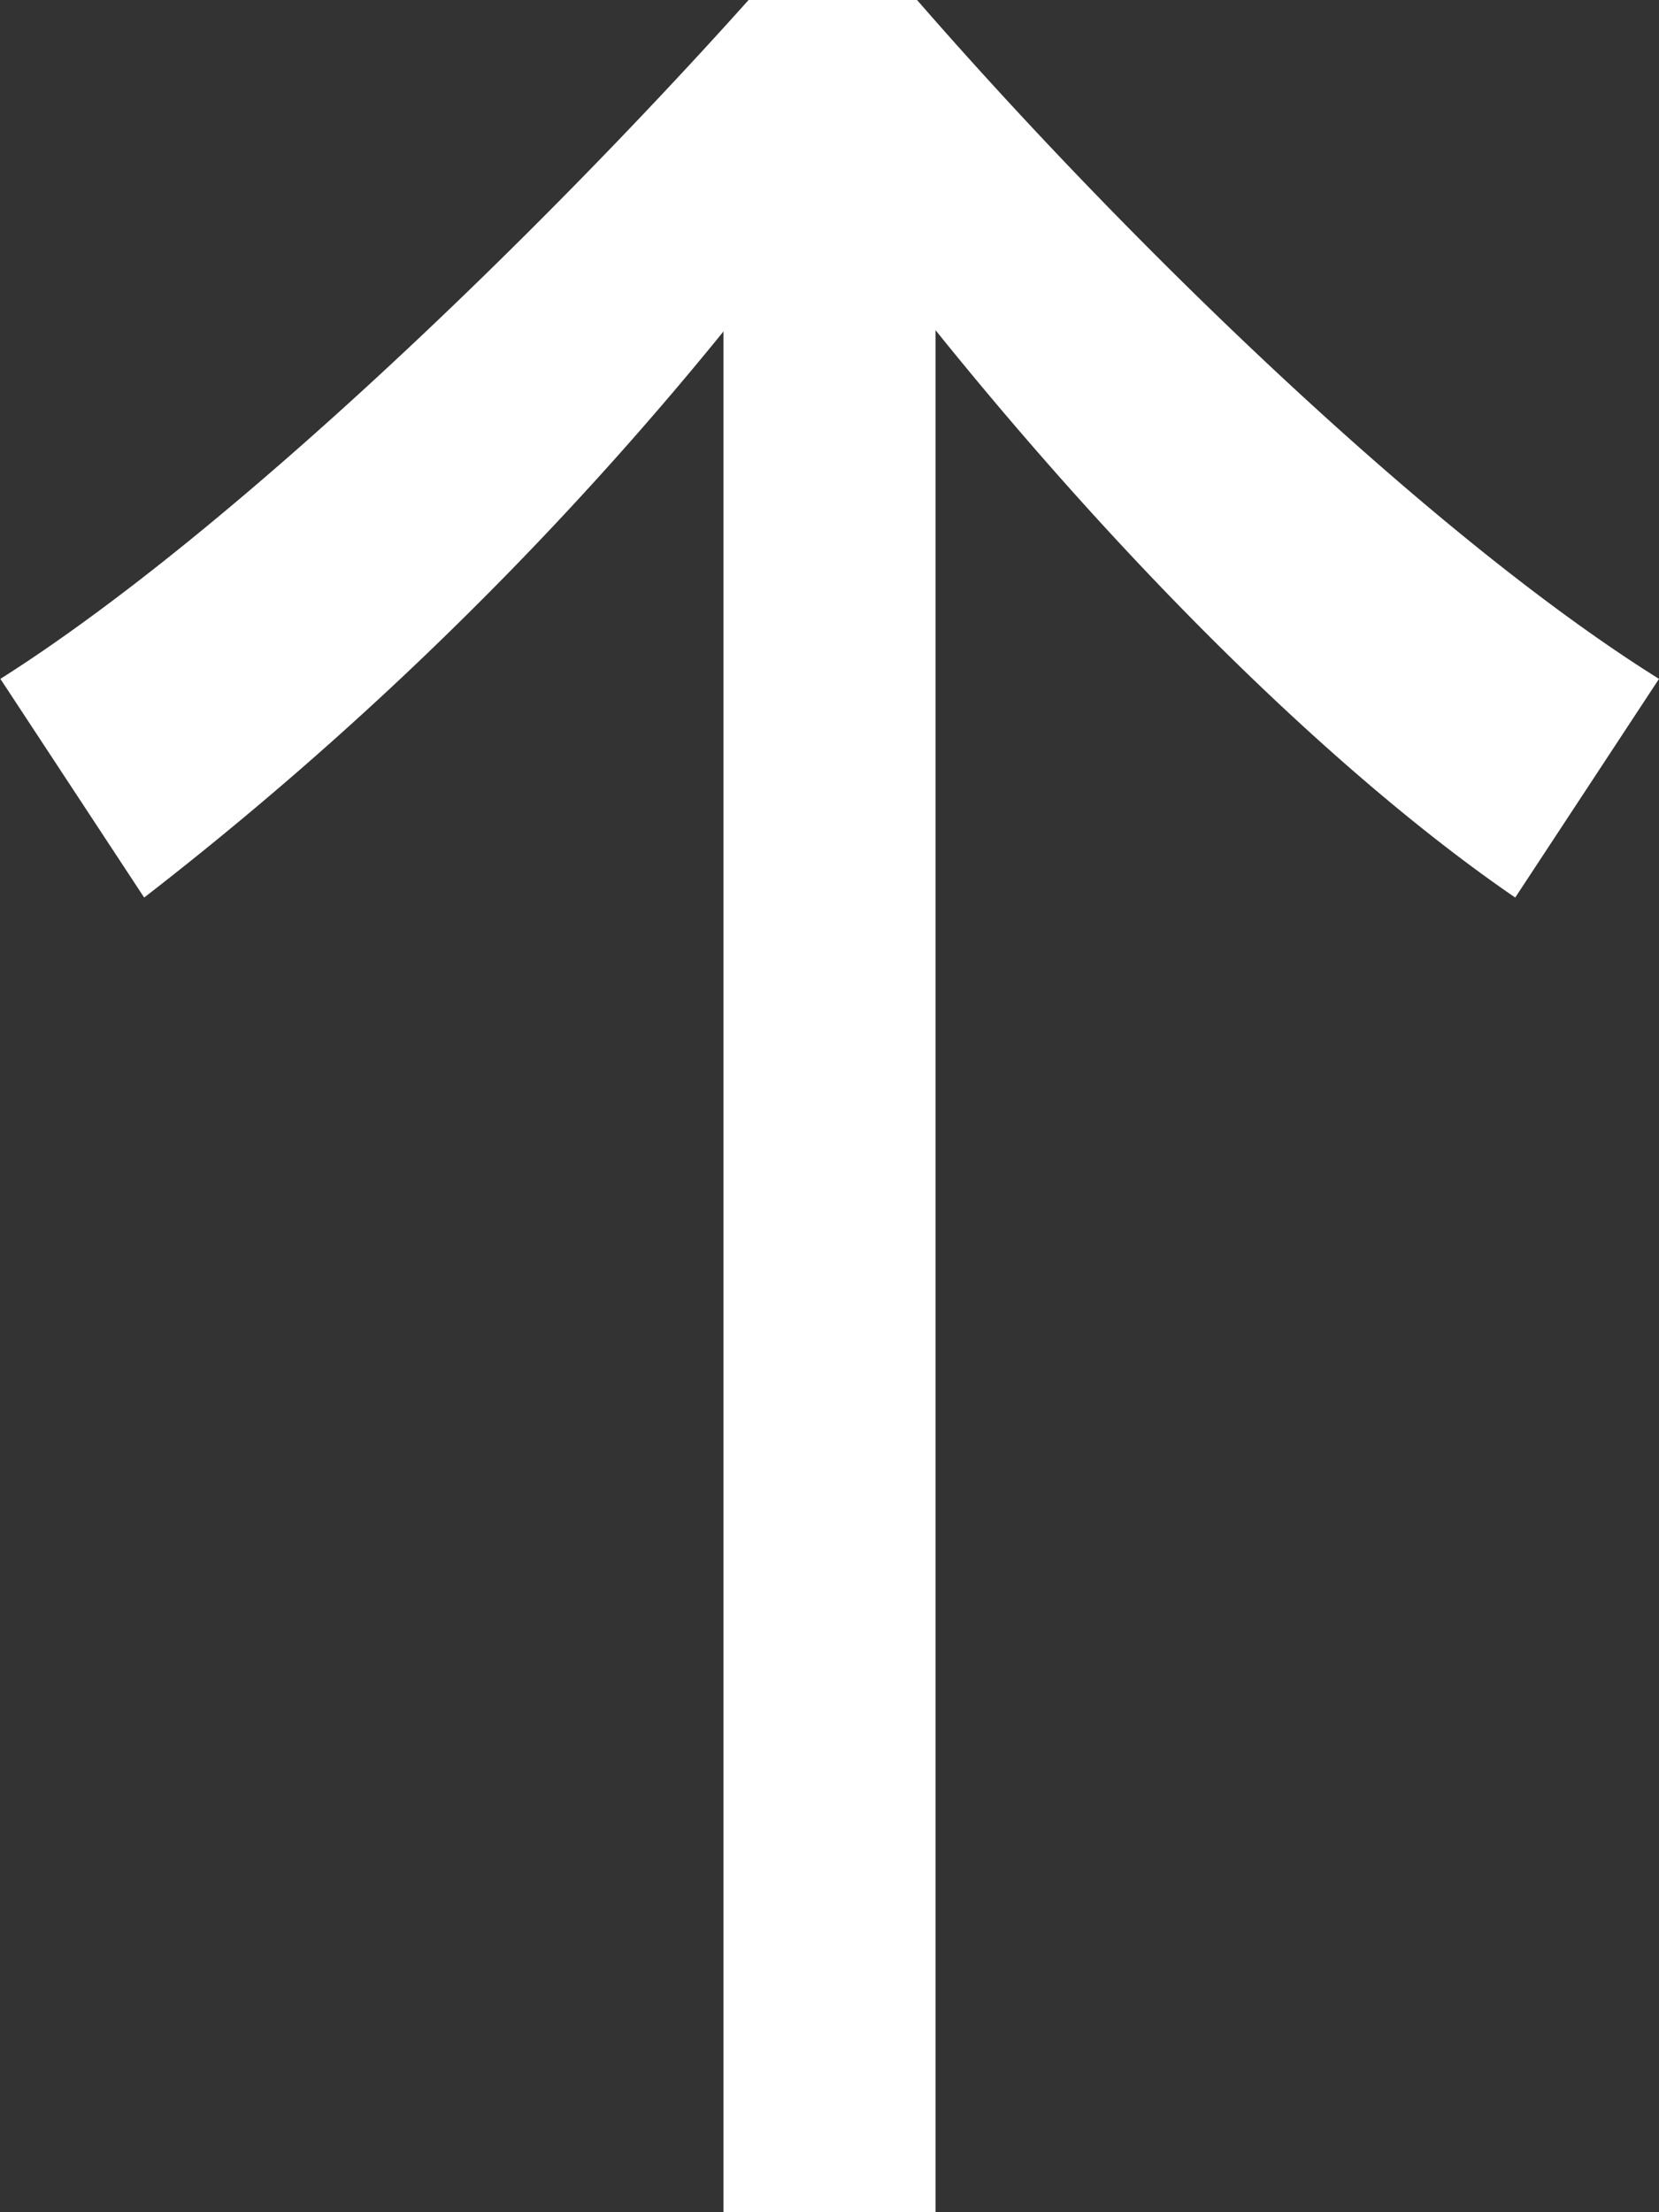 <svg xmlns="http://www.w3.org/2000/svg" width="30" height="40" viewBox="0 0 30 40">
  <rect x="0" y="0" width="30" height="40" fill="#333333" stroke="none"/>
  <g id="Group_7" data-name="Group 7" transform="translate(369.255 -366.495) rotate(90)">
    <g id="Group_6" data-name="Group 6" transform="translate(366.495 339.255)">
      <path id="Path_19" data-name="Path 19" d="M366.495,352.671c4.361-3.794,9.692-9.283,12.275-13.417l3.954,2.6c-2.405,3.511-6.938,8.094-12.729,12.393a63.814,63.814,0,0,1,12.729,12.4l-3.954,2.6c-2.582-4.077-7.914-9.623-12.275-13.53Z" transform="translate(-366.495 -339.254)" fill="#fff"/>
    </g>
    <rect id="Rectangle_2" data-name="Rectangle 2" width="36.5" height="3.834" transform="translate(369.995 352.338)" fill="#fff"/>
  </g>
</svg>
